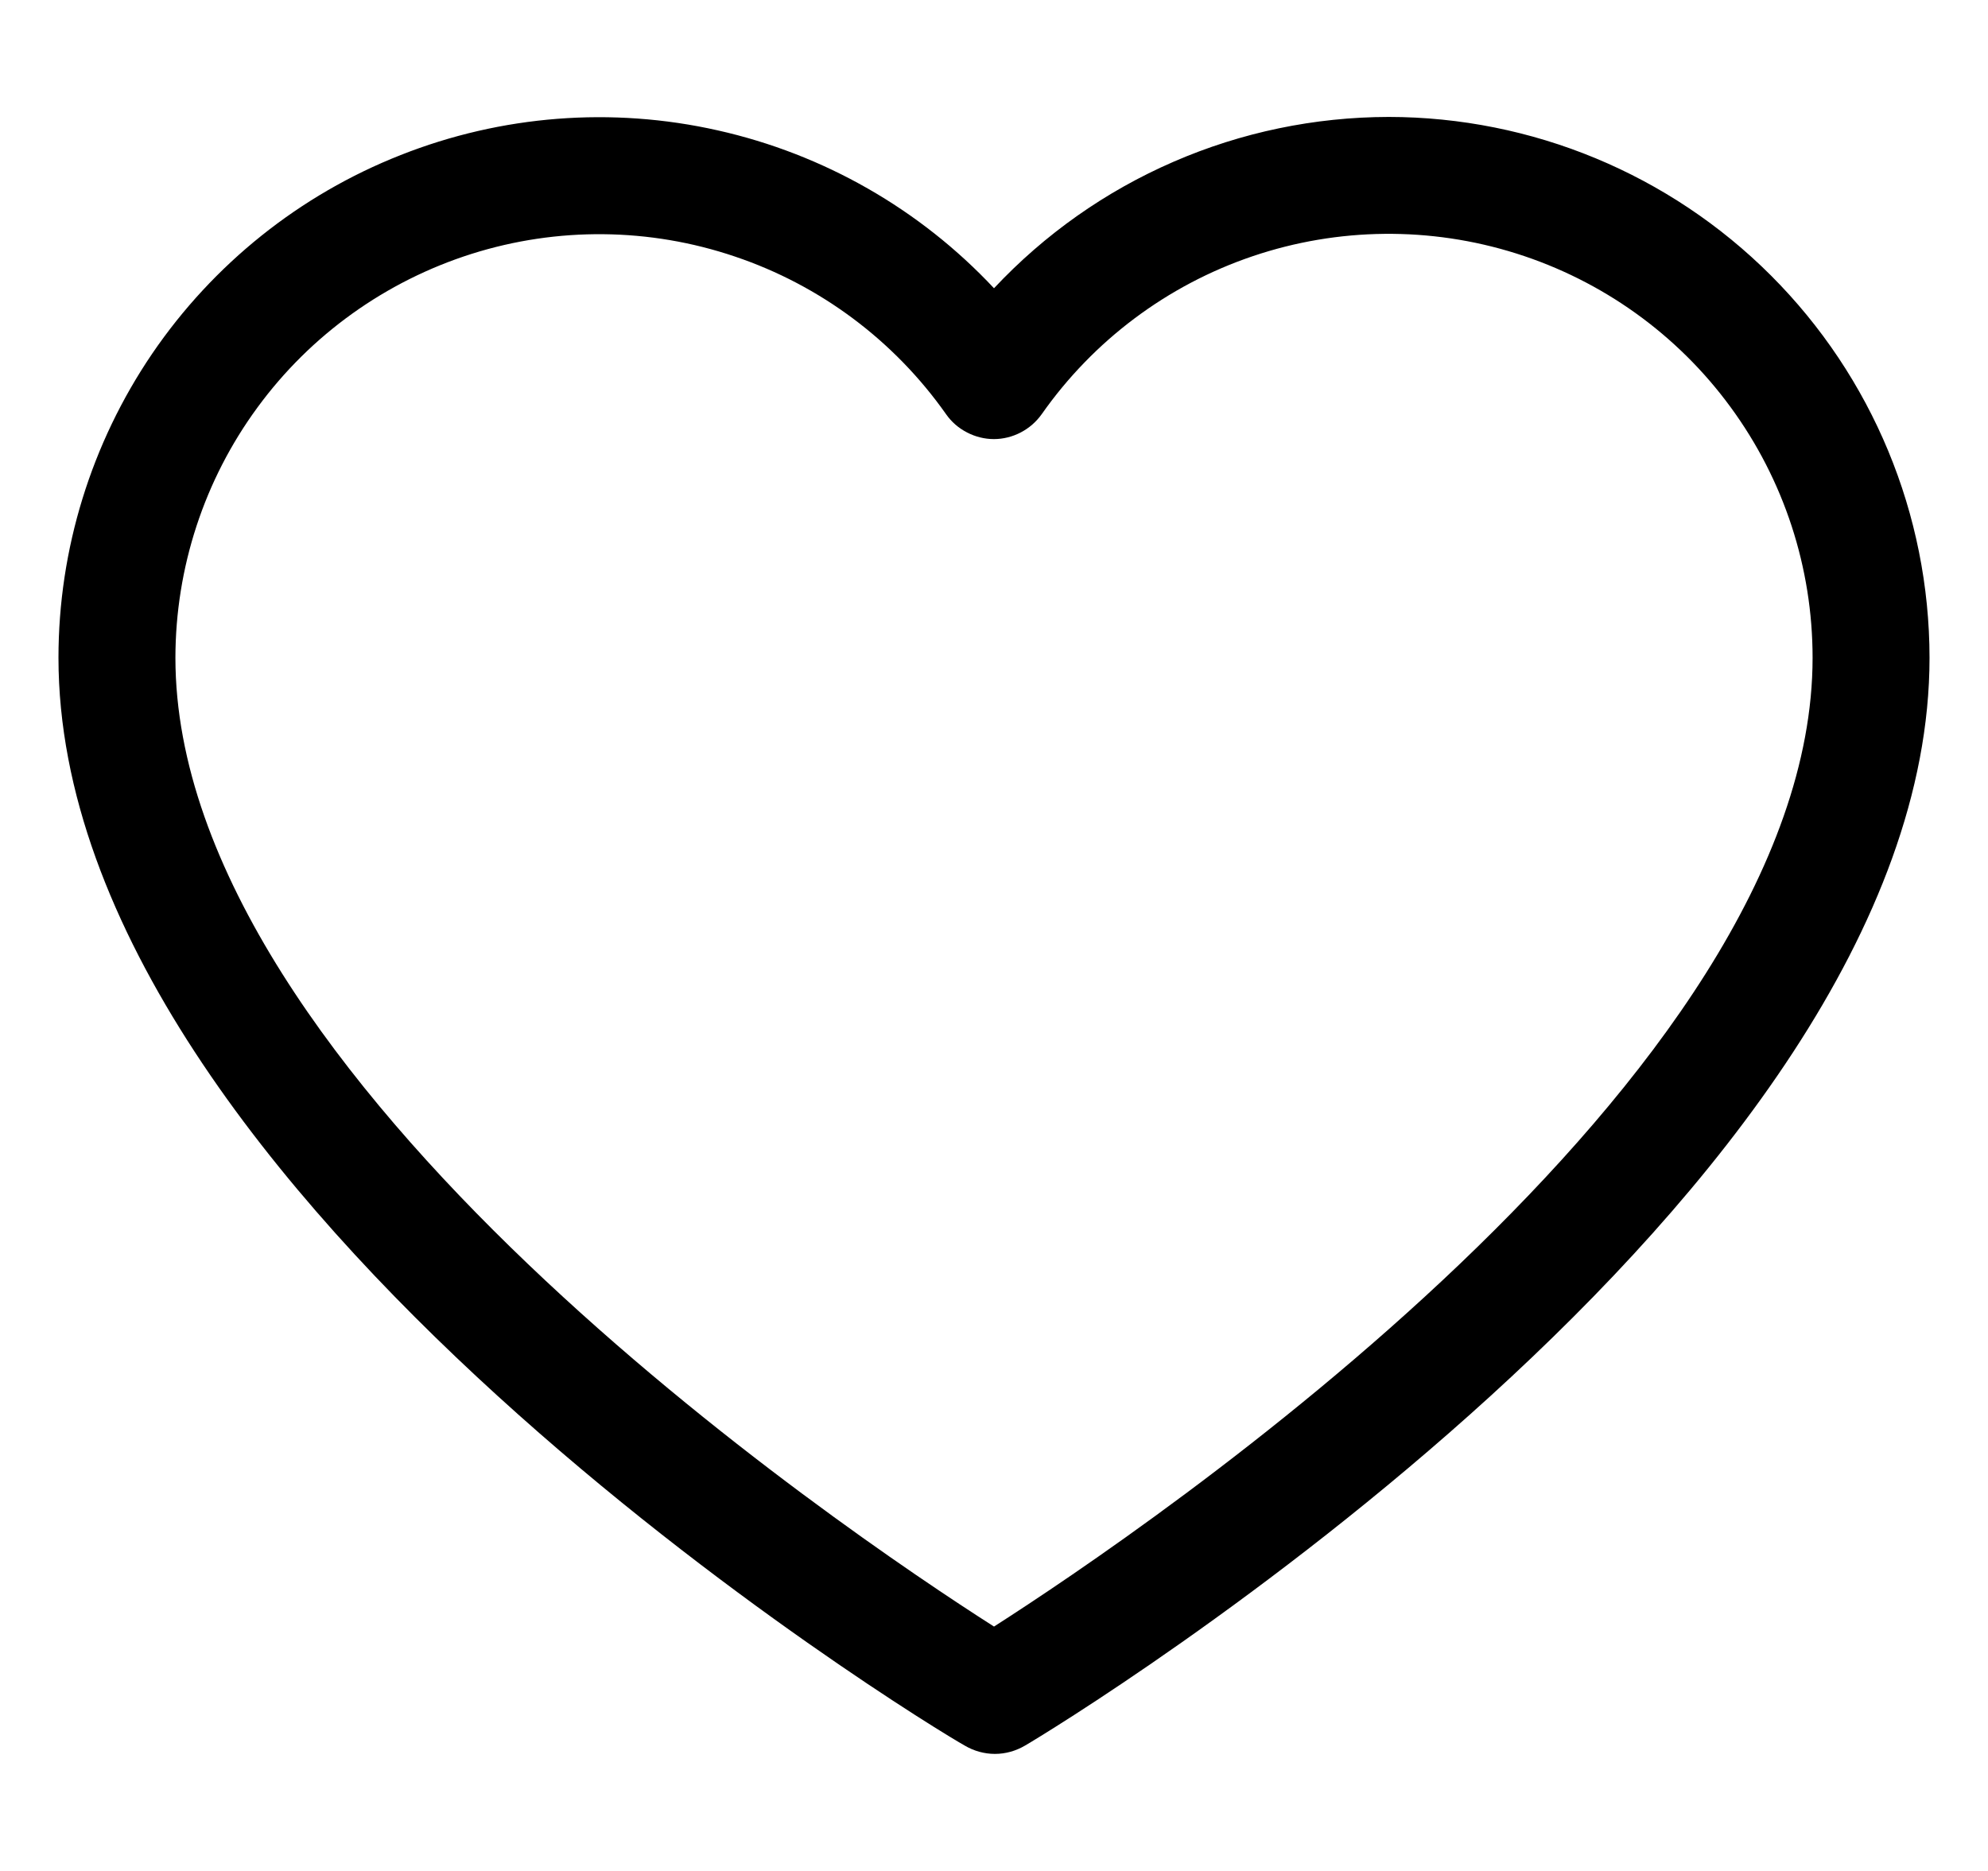 <svg width="17" height="16" viewBox="0 0 17 16" fill="none" xmlns="http://www.w3.org/2000/svg">
<g clip-path="url(#clip0_496_2617)">
<path d="M11.875 1C11.242 1.001 10.616 1.131 10.036 1.383C9.455 1.635 8.933 2.003 8.5 2.465C7.866 1.788 7.043 1.318 6.138 1.115C5.233 0.911 4.288 0.985 3.426 1.326C2.563 1.666 1.823 2.259 1.301 3.025C0.78 3.792 0.5 4.698 0.5 5.625C0.5 10.23 7.928 14.75 8.25 14.928C8.328 14.974 8.417 14.999 8.508 14.999C8.598 14.999 8.687 14.974 8.765 14.928C9.072 14.75 16.5 10.23 16.5 5.625C16.499 4.399 16.011 3.223 15.144 2.356C14.277 1.489 13.101 1.001 11.875 1ZM8.5 13.91C7.207 13.085 1.5 9.23 1.5 5.625C1.501 4.855 1.746 4.105 2.202 3.484C2.657 2.863 3.298 2.404 4.033 2.171C4.767 1.939 5.556 1.947 6.285 2.194C7.015 2.44 7.647 2.913 8.09 3.542C8.136 3.608 8.197 3.661 8.269 3.698C8.34 3.735 8.419 3.755 8.499 3.755C8.579 3.755 8.658 3.735 8.729 3.698C8.8 3.661 8.861 3.608 8.908 3.542C9.35 2.912 9.982 2.438 10.712 2.191C11.442 1.944 12.232 1.936 12.967 2.168C13.702 2.4 14.344 2.86 14.799 3.482C15.255 4.104 15.5 4.854 15.5 5.625C15.5 9.227 9.793 13.082 8.5 13.91Z" fill="black"/>
</g>
<defs>
<clipPath id="clip0_496_2617">
<path d="M0.5 4C0.5 1.791 2.291 0 4.5 0H12.5C14.709 0 16.5 1.791 16.5 4V16H0.5V4Z" fill="white"/>
</clipPath>
</defs>
</svg>
